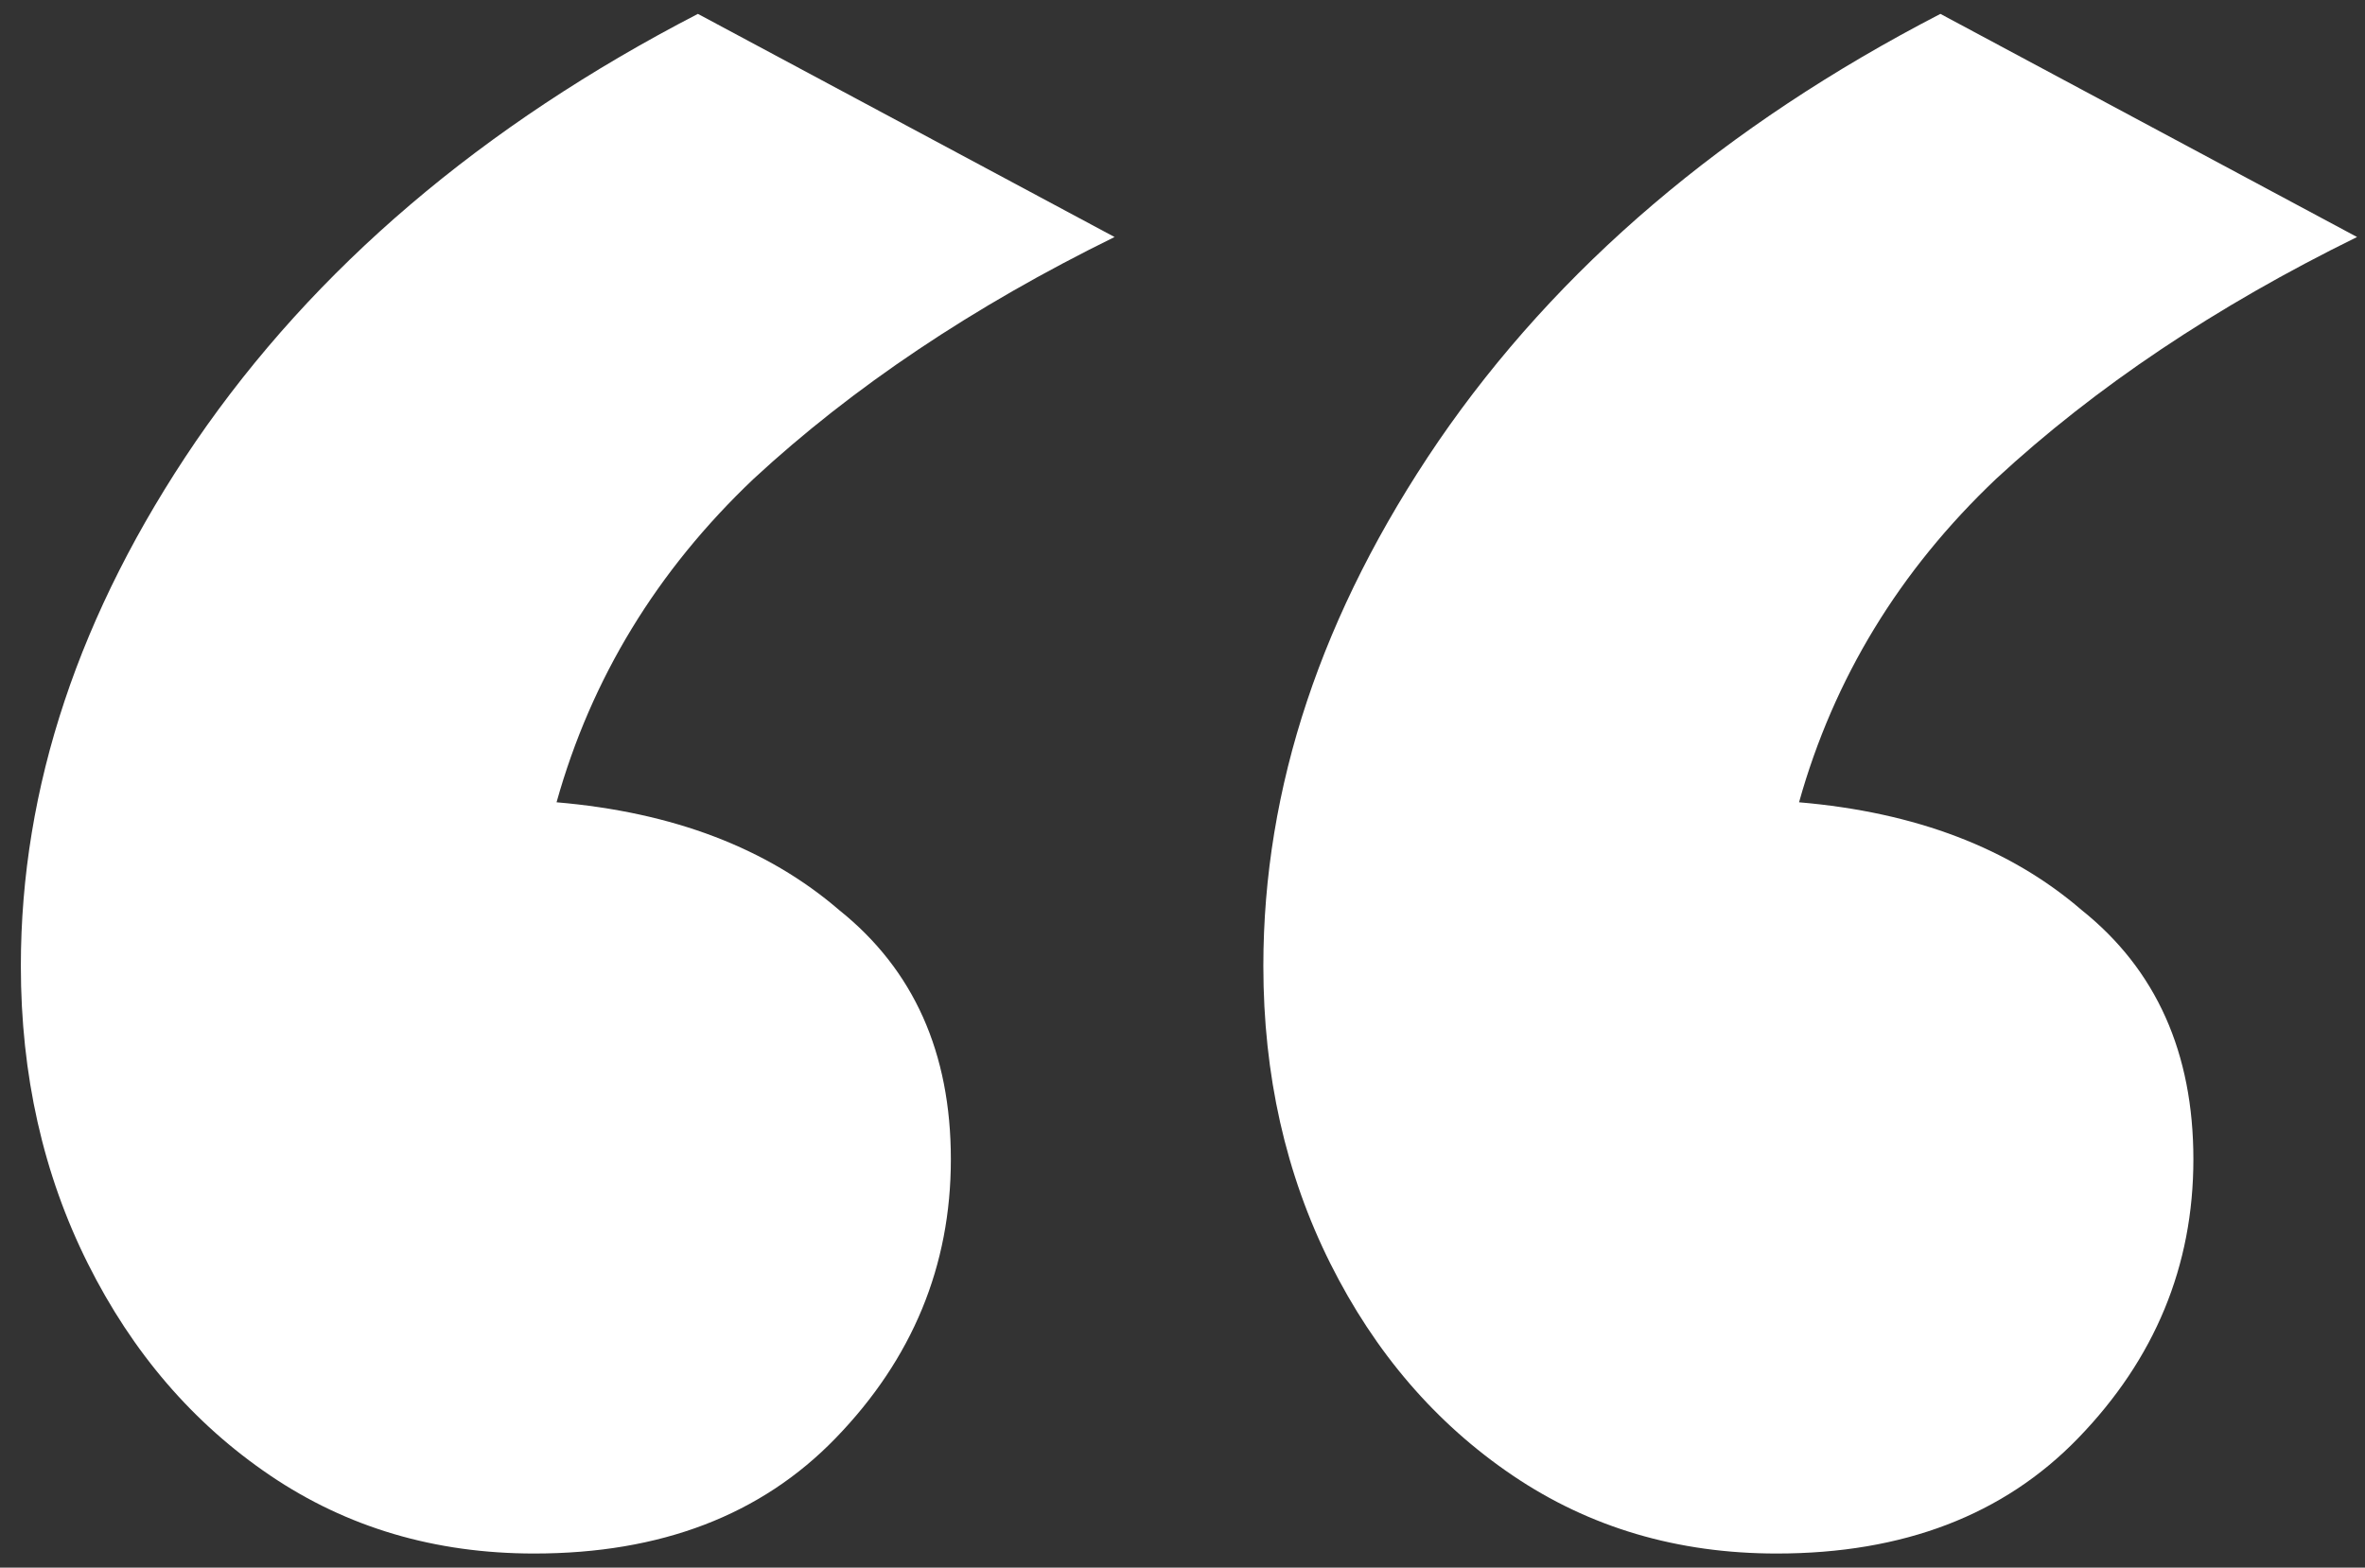 <svg width="92" height="61" viewBox="0 0 92 61" fill="none" xmlns="http://www.w3.org/2000/svg">
<rect x="0" y="0" width="92" height="61" fill="#333333" stroke="none"/>
<path d="M69.116 60.451C65.257 60.451 61.832 59.438 58.841 57.412C55.85 55.386 53.487 52.637 51.75 49.164C50.014 45.691 49.145 41.832 49.145 37.587C49.145 30.64 51.412 23.839 55.947 17.182C60.578 10.429 67.09 4.881 75.483 0.54L91.691 9.223C86.192 11.924 81.513 15.06 77.654 18.629C73.891 22.199 71.335 26.395 69.984 31.219C74.518 31.605 78.184 33.004 80.982 35.416C83.876 37.731 85.324 40.963 85.324 45.112C85.324 49.26 83.828 52.878 80.838 55.965C77.943 58.956 74.036 60.451 69.116 60.451ZM20.781 60.451C16.922 60.451 13.498 59.438 10.507 57.412C7.516 55.386 5.152 52.637 3.416 49.164C1.679 45.691 0.811 41.832 0.811 37.587C0.811 30.64 3.078 23.839 7.612 17.182C12.243 10.429 18.755 4.881 27.149 0.54L43.357 9.223C37.858 11.924 33.178 15.06 29.32 18.629C25.557 22.199 23 26.395 21.65 31.219C26.184 31.605 29.85 33.004 32.648 35.416C35.542 37.731 36.989 40.963 36.989 45.112C36.989 49.26 35.494 52.878 32.503 55.965C29.609 58.956 25.702 60.451 20.781 60.451Z" fill="white"/>
</svg>
